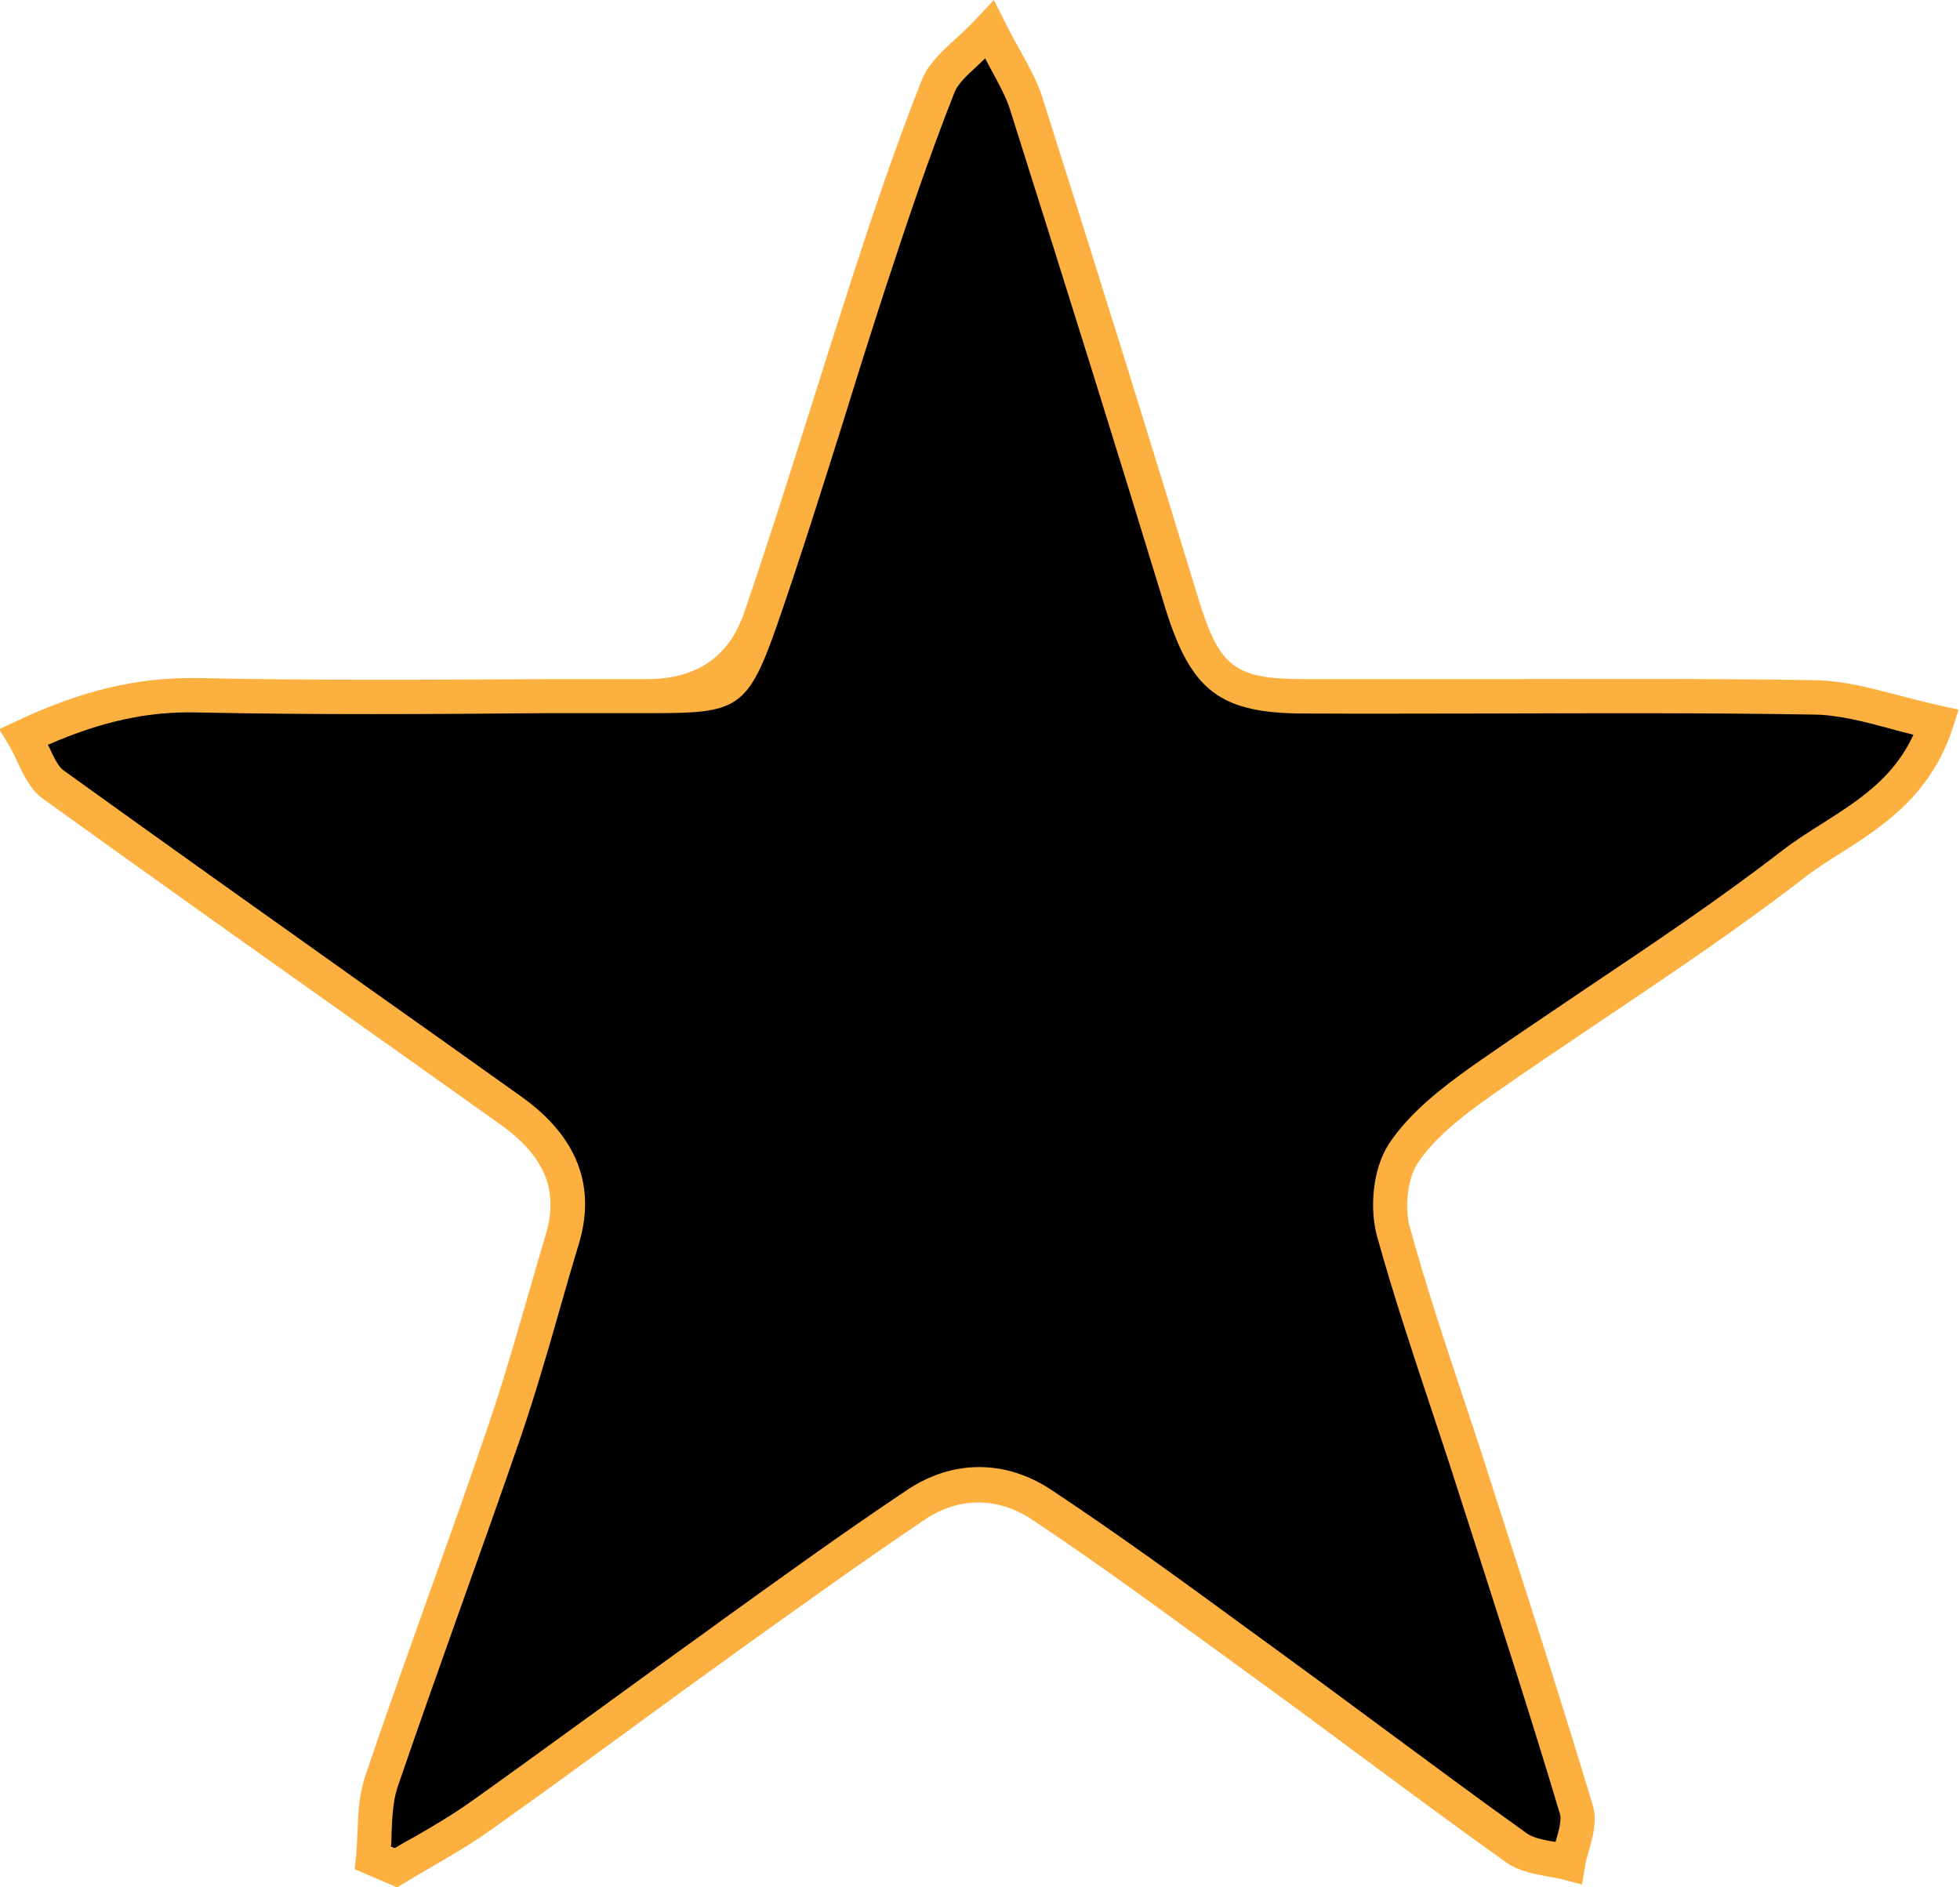 <?xml version="1.0" encoding="UTF-8"?>
<svg id="Layer_1" data-name="Layer 1" xmlns="http://www.w3.org/2000/svg" viewBox="0 0 56.42 54.33">
  <defs>
    <style>
      .cls-1 {
        fill: #fbb040;
      }
    </style>
  </defs>
  <path d="m11.04,53.07c.07-.72,0-1.49.23-2.16,1.13-3.33,2.36-6.63,3.49-9.96.61-1.78,1.08-3.6,1.63-5.41.48-1.6-.19-2.74-1.44-3.64-4.33-3.08-8.67-6.14-12.98-9.24-.37-.26-.51-.83-.82-1.35,1.71-.81,3.23-1.21,4.93-1.17,4.25.08,8.5.03,12.75.01,2.34,0,2.42,0,3.18-2.2,1.09-3.15,2.03-6.36,3.07-9.53.61-1.87,1.24-3.73,1.96-5.55.2-.51.78-.87,1.46-1.58.46.92.85,1.48,1.04,2.11,1.49,4.69,2.96,9.39,4.39,14.09.66,2.15,1.24,2.68,3.51,2.68,4.8.01,9.6-.05,14.4.02,1.11.02,2.22.44,3.48.71-.75,2.31-2.68,2.95-4.07,4.02-2.84,2.19-5.9,4.08-8.83,6.14-.82.58-1.67,1.23-2.21,2.05-.37.57-.46,1.54-.27,2.22.64,2.35,1.47,4.64,2.21,6.96,1,3.13,2.02,6.26,2.96,9.4.13.43-.15.99-.23,1.49-.49-.13-1.07-.14-1.45-.41-2.36-1.68-4.67-3.44-7.02-5.15-2.13-1.55-4.24-3.12-6.43-4.57-1.11-.74-2.41-.77-3.56,0-1.87,1.26-3.69,2.57-5.52,3.89-2.29,1.64-4.55,3.32-6.85,4.95-.76.54-1.58.97-2.38,1.45-.21-.09-.42-.18-.63-.27Z"/>
  <path class="cls-1" d="m11.43,54.33l-1.22-.52.04-.37c.02-.22.03-.45.04-.67.02-.54.04-1.09.22-1.63.59-1.76,1.22-3.5,1.84-5.25.58-1.62,1.16-3.24,1.71-4.87.4-1.18.76-2.41,1.1-3.59.18-.63.36-1.26.55-1.89.38-1.26-.03-2.25-1.28-3.15-1.49-1.06-2.99-2.13-4.49-3.19-2.91-2.06-5.82-4.13-8.71-6.21-.35-.26-.54-.65-.72-1.04-.08-.16-.15-.33-.25-.49l-.28-.47.49-.23c1.89-.89,3.5-1.27,5.24-1.24,3.32.07,6.7.05,9.97.03h2.98q2.11-.02,2.76-1.91c.67-1.95,1.3-3.95,1.91-5.88.4-1.27.8-2.53,1.21-3.8.56-1.73,1.23-3.73,2-5.67.18-.44.53-.77.93-1.14.2-.18.42-.38.65-.63l.49-.52.32.64c.16.32.31.59.45.84.27.49.5.91.64,1.37,1.75,5.51,3.16,10.06,4.46,14.33.62,2.04,1.05,2.37,3.09,2.37,1.79,0,3.58,0,5.37,0,3.04,0,6.18-.02,9.27.03.83.01,1.62.22,2.46.44.38.1.77.2,1.17.29l.54.12-.17.53c-.64,1.95-2.02,2.83-3.24,3.61-.37.23-.73.46-1.06.72-1.84,1.42-3.79,2.73-5.68,4-1.11.75-2.22,1.49-3.32,2.26-.8.57-1.62,1.2-2.11,1.95-.28.43-.38,1.26-.21,1.85.45,1.63.99,3.27,1.52,4.85.24.73.49,1.46.72,2.2l.46,1.43c.86,2.66,1.74,5.42,2.56,8.14.13.44,0,.9-.11,1.3-.04.15-.09.3-.11.44l-.09.54-.53-.14c-.14-.04-.3-.06-.45-.09-.39-.07-.83-.15-1.19-.4-1.44-1.02-2.85-2.07-4.27-3.12-.96-.71-1.91-1.42-2.88-2.12l-.99-.72c-1.8-1.31-3.65-2.67-5.53-3.92-.98-.65-2.1-.65-3.07,0-1.77,1.19-3.52,2.45-5.23,3.67l-.37.27c-.99.71-1.98,1.43-2.96,2.15-1.33.97-2.66,1.94-4,2.89-.55.39-1.13.72-1.69,1.05-.25.15-.51.29-.76.45l-.22.13Zm-.16-1.15l.08.03c.18-.11.37-.22.56-.32.54-.31,1.1-.64,1.61-1,1.34-.95,2.66-1.92,3.99-2.88.99-.72,1.98-1.44,2.97-2.15l.37-.27c1.71-1.23,3.47-2.5,5.25-3.69,1.32-.89,2.85-.89,4.18,0,1.9,1.26,3.77,2.62,5.57,3.94l.99.72c.96.7,1.92,1.41,2.88,2.12,1.41,1.04,2.82,2.09,4.25,3.11.18.12.47.18.78.23h.03s0-.02.01-.04c.08-.27.16-.58.12-.74-.81-2.72-1.7-5.46-2.55-8.12l-.46-1.43c-.23-.73-.48-1.46-.72-2.19-.53-1.6-1.08-3.25-1.54-4.91-.21-.75-.15-1.9.34-2.66.59-.89,1.49-1.59,2.37-2.22,1.1-.77,2.22-1.52,3.33-2.27,1.88-1.26,3.82-2.56,5.63-3.96.35-.27.74-.52,1.14-.77,1.05-.67,2.05-1.3,2.63-2.56-.22-.05-.44-.11-.65-.17-.78-.21-1.51-.4-2.22-.41-3.08-.05-6.22-.04-9.25-.03-1.79,0-3.59.01-5.38,0-2.47,0-3.3-.64-4.05-3.08-1.3-4.27-2.72-8.82-4.46-14.32-.12-.37-.32-.73-.57-1.19-.05-.09-.09-.17-.14-.27-.07.07-.14.13-.2.19-.33.3-.59.55-.68.78-.76,1.92-1.42,3.9-1.98,5.61-.41,1.26-.81,2.52-1.2,3.79-.61,1.94-1.24,3.95-1.92,5.91-.86,2.48-1.16,2.57-3.66,2.57h-3.03c-3.28.03-6.66.05-9.99-.02-1.44-.04-2.78.26-4.32.93.01.03.02.05.04.08.13.28.26.55.4.65,2.89,2.08,5.8,4.15,8.7,6.21,1.5,1.06,2.99,2.12,4.49,3.19,1.6,1.14,2.16,2.57,1.65,4.25-.19.62-.37,1.25-.55,1.88-.34,1.2-.7,2.43-1.11,3.64-.56,1.63-1.14,3.26-1.72,4.88-.62,1.74-1.24,3.49-1.84,5.24-.13.4-.15.86-.17,1.35,0,.12,0,.24-.02.37Z"/>
</svg>